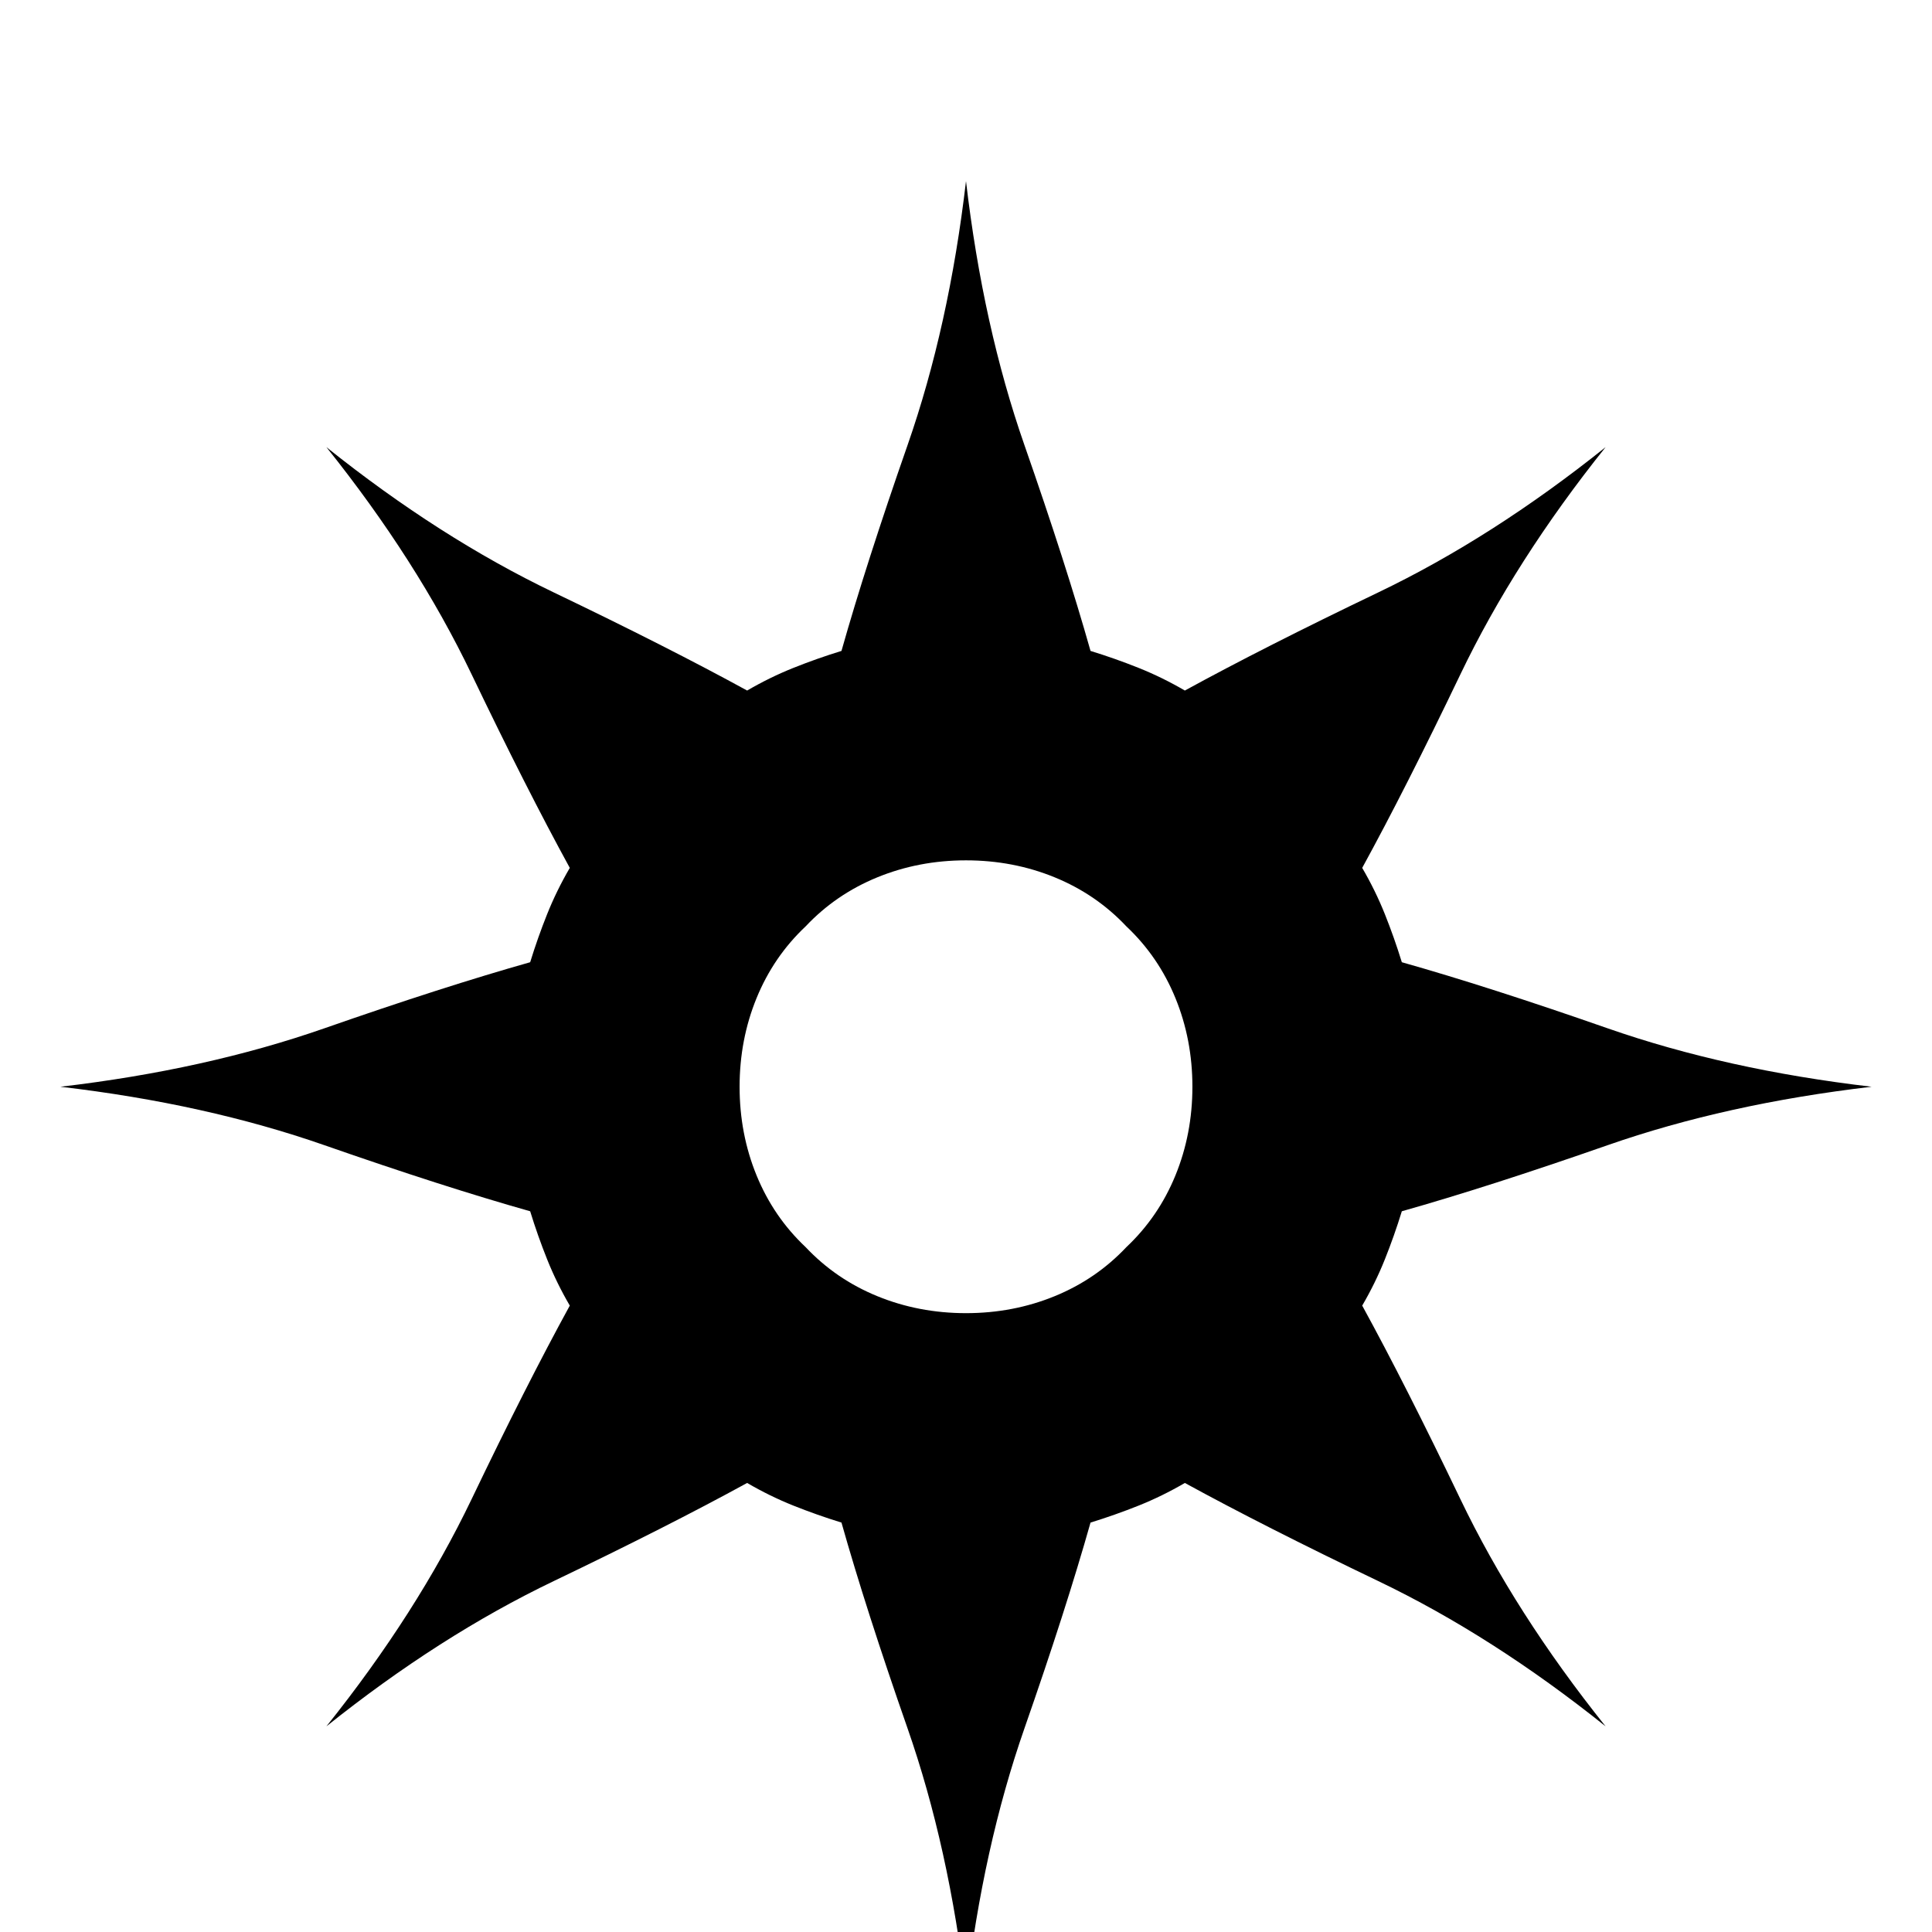 <?xml version="1.0" standalone="no"?>
<!DOCTYPE svg PUBLIC "-//W3C//DTD SVG 1.1//EN" "http://www.w3.org/Graphics/SVG/1.1/DTD/svg11.dtd" >
<svg xmlns="http://www.w3.org/2000/svg" xmlns:xlink="http://www.w3.org/1999/xlink" version="1.1" viewBox="0 -64 1024 1024">
  <g transform="matrix(1 0 0 -1 0 960)">
   <path fill="currentColor"
d="M512 928q-9 -77 -31 -140t-35 -109q-13 -4 -25.5 -9t-24.5 -12q-42 23 -102.5 52t-120.5 77q48 -60 77 -120.5t52 -102.5q-7 -12 -12 -24.5t-9 -25.5q-46 -13 -109 -35t-140 -31q77 -9 140 -31t109 -35q4 -13 9 -25.5t12 -24.5q-23 -42 -52 -102.5t-77 -120.5
q60 48 120.5 77t102.5 52q12 -7 24.5 -12t25.5 -9q13 -46 35 -109t31 -140q9 77 31 140t35 109q13 4 25.5 9t24.5 12q42 -23 102.5 -52t120.5 -77q-48 60 -77 120.5t-52 102.5q7 12 12 24.5t9 25.5q46 13 109 35t140 31q-77 9 -140 31t-109 35q-4 13 -9 25.5t-12 24.5
q23 42 52 102.5t77 120.5q-60 -48 -120.5 -77t-102.5 -52q-12 7 -24.5 12t-25.5 9q-13 46 -35 109t-31 140zM512 568q25 0 47 -9t38 -26q17 -16 26 -38t9 -47t-9 -47t-26 -38q-16 -17 -38 -26t-47 -9t-47 9t-38 26q-17 16 -26 38t-9 47t9 47t26 38q16 17 38 26t47 9z" />
  </g>

</svg>
